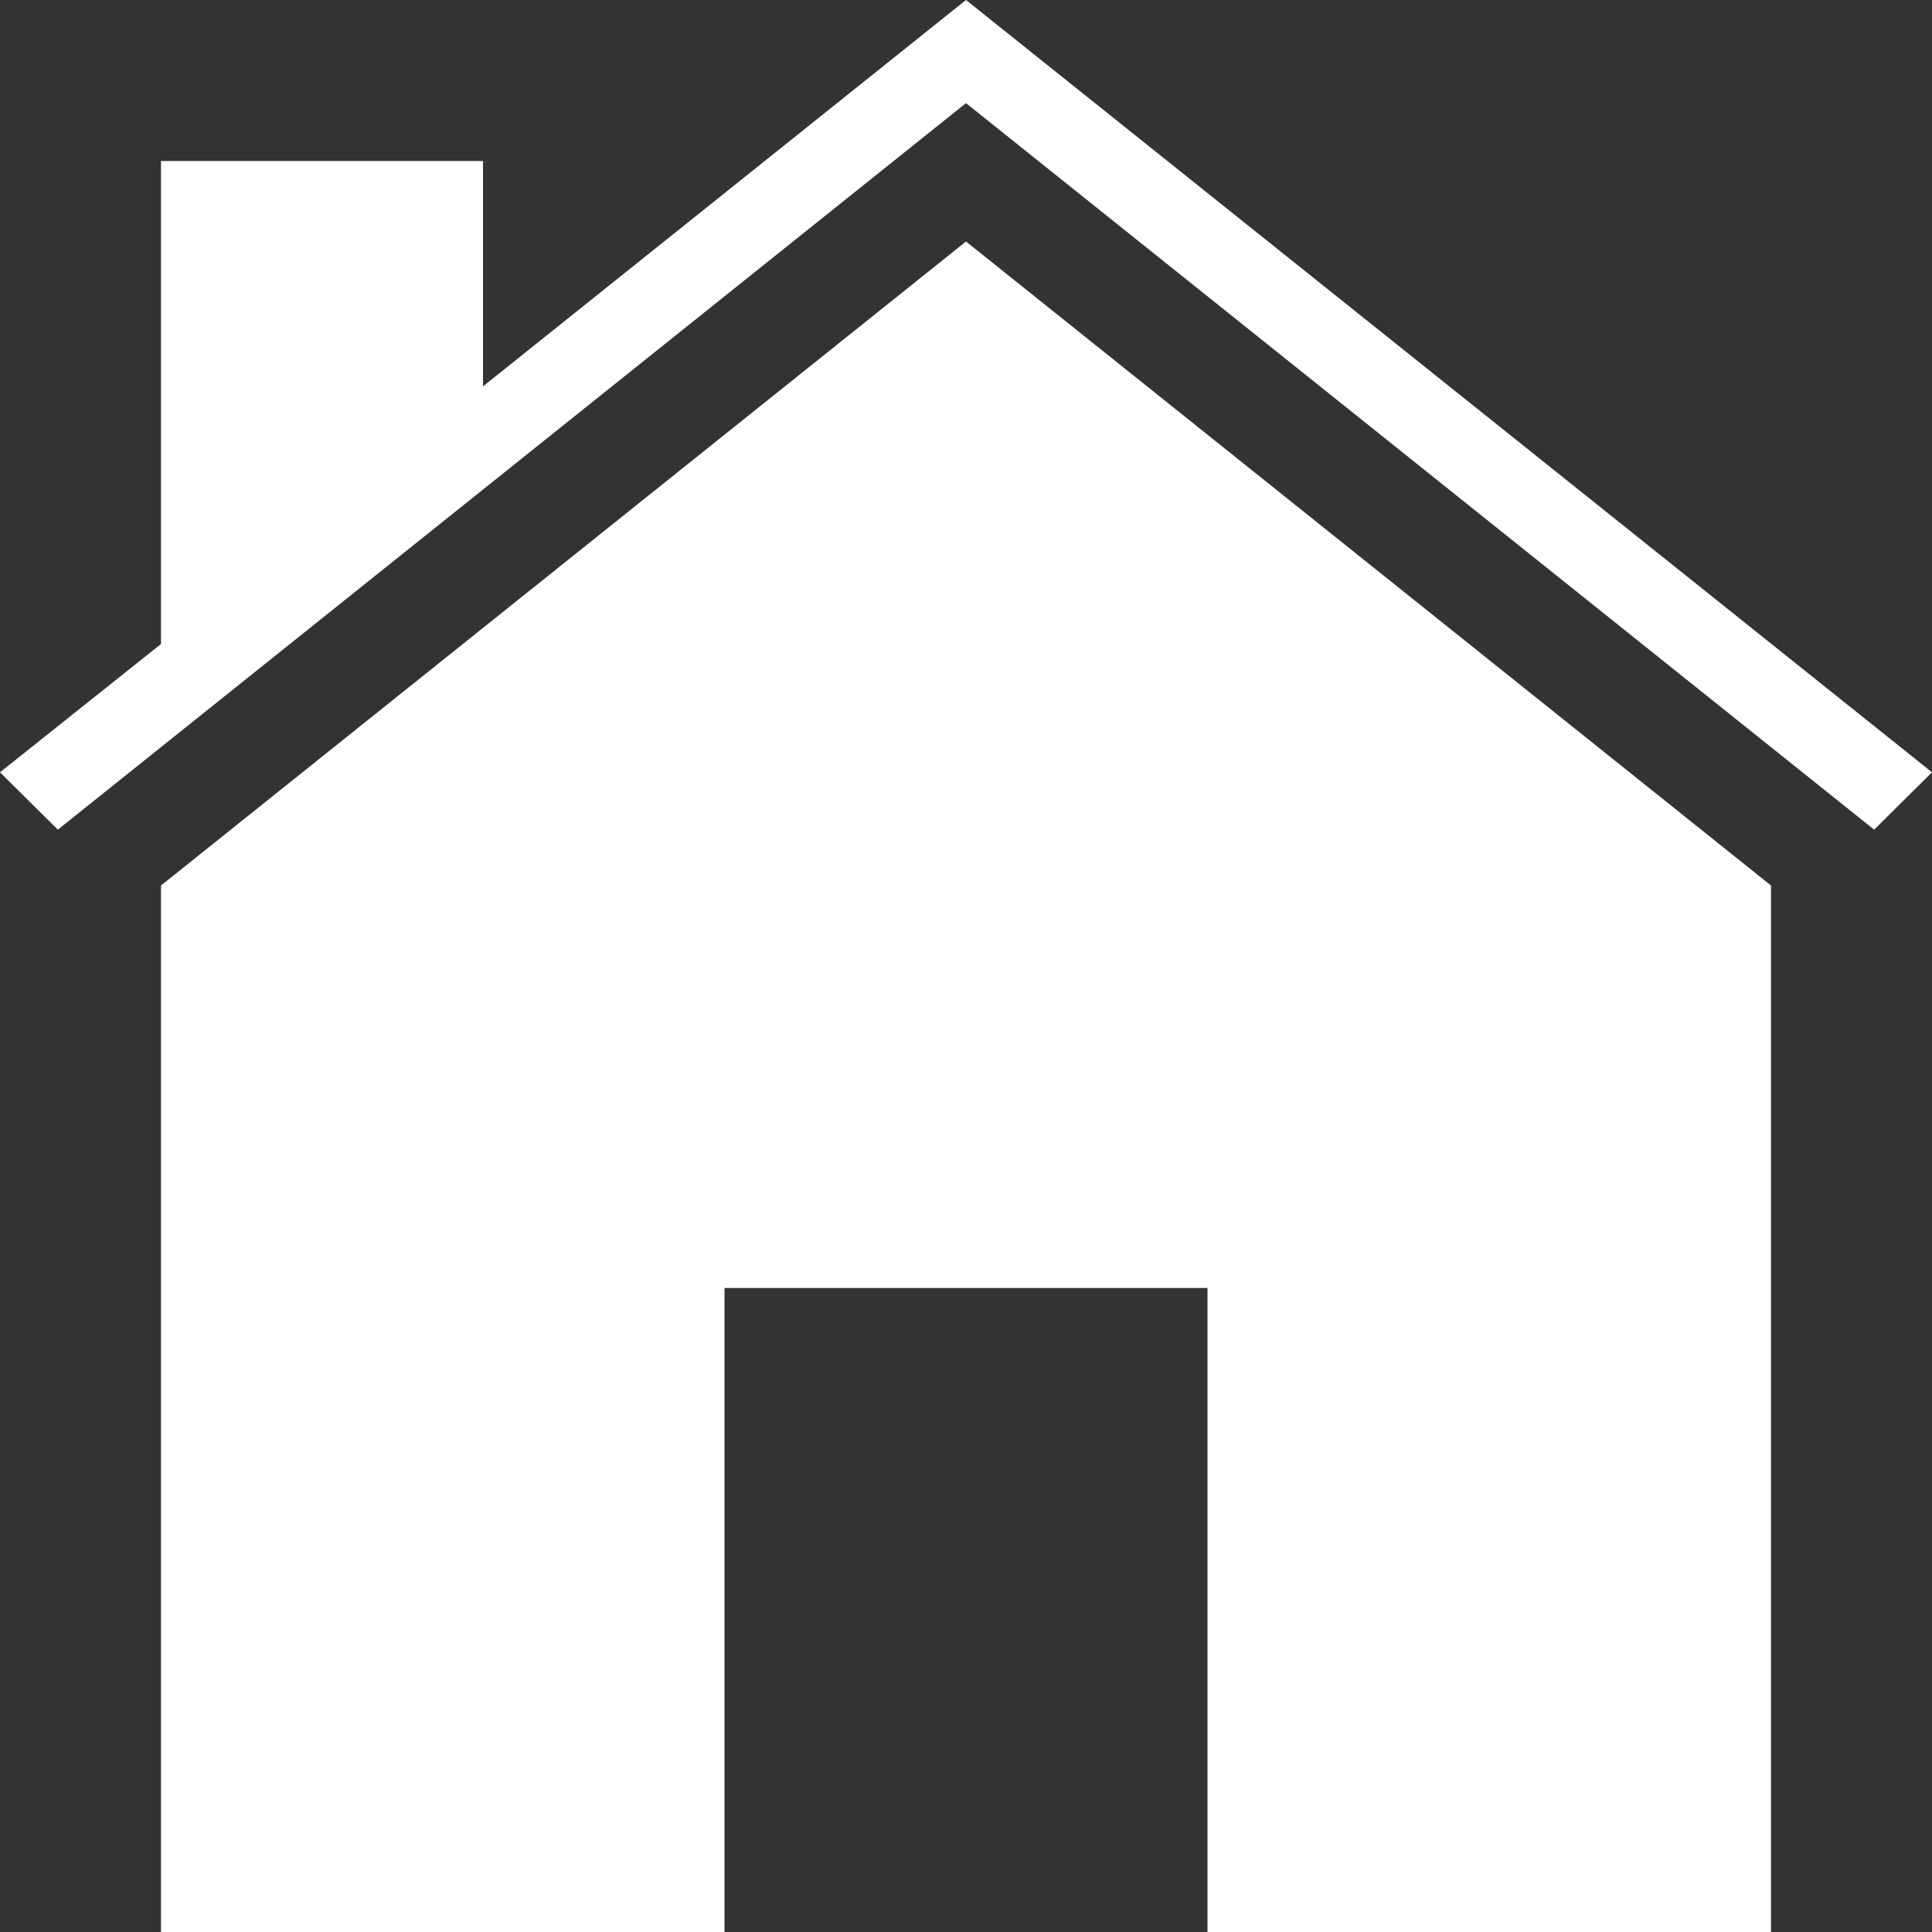 <?xml version="1.0" encoding="utf-8"?>
<!-- Generator: Adobe Illustrator 25.2.0, SVG Export Plug-In . SVG Version: 6.00 Build 0)  -->
<svg version="1.1" id="Layer_1" xmlns="http://www.w3.org/2000/svg" xmlns:xlink="http://www.w3.org/1999/xlink" x="0px" y="0px"
	 viewBox="0 0 384 384" style="enable-background:new 0 0 384 384;" xml:space="preserve">
<rect x="0" y="0" width="384" height="384" fill="#333333" stroke="none"/>
<style type="text/css">
	.st0{fill:#FFFFFF;}
</style>
<path class="st0" d="M192,48L32,176v208h112V256h96v128h112V176L192,48z"/>
<path class="st0" d="M192,0L96,76.8V32H32v96L0,153.5l11.5,11.4L192,20.5l180.5,144.4l11.5-11.4L192,0z"/>
</svg>

